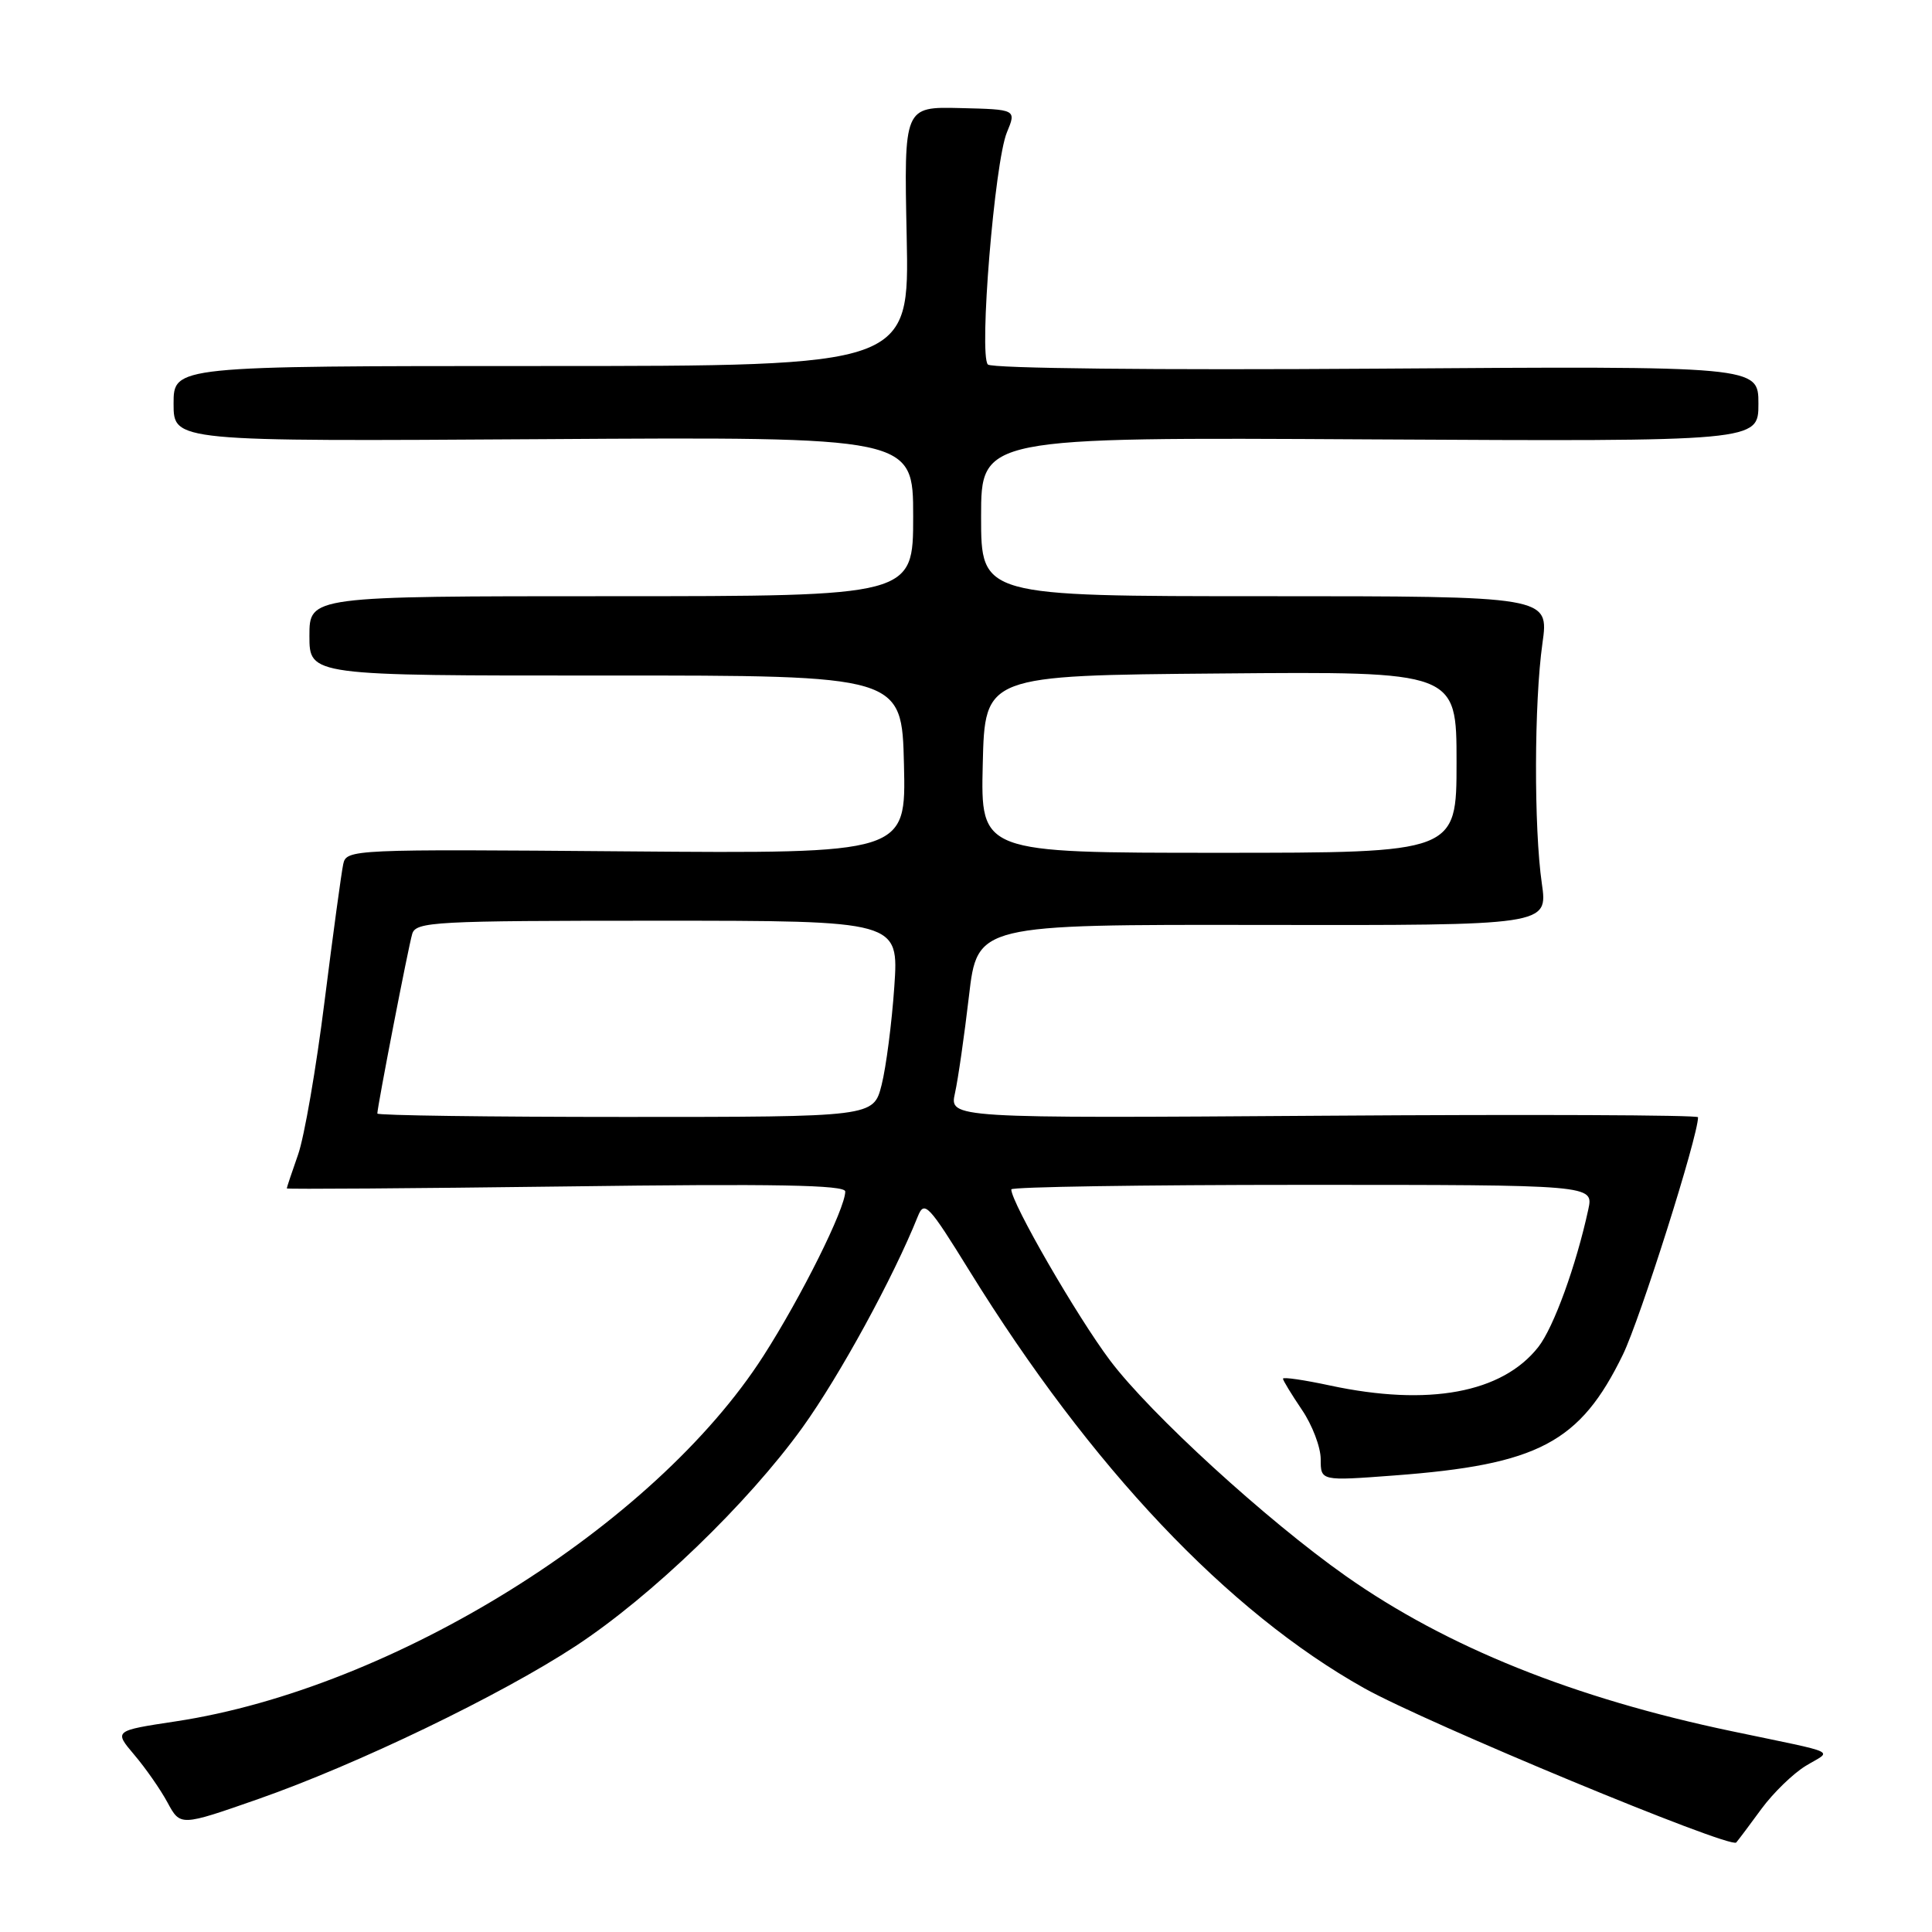 <?xml version="1.0" encoding="UTF-8" standalone="no"?>
<!DOCTYPE svg PUBLIC "-//W3C//DTD SVG 1.1//EN" "http://www.w3.org/Graphics/SVG/1.1/DTD/svg11.dtd" >
<svg xmlns="http://www.w3.org/2000/svg" xmlns:xlink="http://www.w3.org/1999/xlink" version="1.1" viewBox="0 0 256 256">
 <g >
 <path fill="currentColor"
d=" M 233.42 239.66 C 234.97 237.56 237.60 235.00 239.28 233.98 C 242.78 231.85 244.09 232.46 229.50 229.40 C 208.55 225.02 191.72 218.25 178.34 208.84 C 167.84 201.45 152.43 187.36 147.09 180.27 C 142.70 174.43 134.00 159.37 134.00 157.60 C 134.00 157.27 151.36 157.00 172.58 157.00 C 211.16 157.00 211.16 157.00 210.46 160.25 C 208.85 167.68 205.87 175.90 203.83 178.49 C 199.04 184.58 189.28 186.38 176.25 183.59 C 172.81 182.85 170.00 182.44 170.00 182.68 C 170.00 182.91 171.13 184.76 172.50 186.79 C 173.88 188.81 175.00 191.76 175.00 193.35 C 175.00 196.24 175.00 196.24 184.71 195.51 C 203.84 194.08 209.36 191.16 215.04 179.50 C 217.33 174.79 225.00 150.58 225.00 148.04 C 225.00 147.74 202.68 147.65 175.40 147.84 C 125.80 148.18 125.80 148.18 126.54 144.84 C 126.95 143.00 127.78 137.22 128.39 132.00 C 129.50 122.50 129.50 122.50 167.30 122.56 C 205.10 122.62 205.10 122.62 204.30 117.06 C 203.24 109.70 203.28 93.05 204.38 85.25 C 205.26 79.00 205.26 79.00 167.63 79.00 C 130.00 79.00 130.00 79.00 130.00 68.47 C 130.00 57.93 130.00 57.93 181.50 58.22 C 233.00 58.50 233.00 58.50 233.00 53.50 C 233.00 48.50 233.00 48.50 182.40 48.85 C 153.23 49.05 131.42 48.82 130.90 48.30 C 129.69 47.09 131.79 21.45 133.42 17.54 C 134.68 14.50 134.68 14.50 127.23 14.32 C 119.78 14.14 119.78 14.14 120.14 31.32 C 120.50 48.50 120.50 48.50 71.75 48.50 C 23.00 48.50 23.00 48.50 23.00 53.50 C 23.00 58.50 23.00 58.50 72.00 58.19 C 121.00 57.88 121.00 57.88 121.00 68.44 C 121.00 79.00 121.00 79.00 81.00 79.00 C 41.00 79.00 41.00 79.00 41.00 84.26 C 41.00 89.53 41.00 89.53 80.25 89.51 C 119.50 89.50 119.50 89.50 119.78 101.31 C 120.06 113.11 120.06 113.11 82.99 112.81 C 46.60 112.51 45.90 112.54 45.48 114.50 C 45.24 115.60 44.13 123.76 43.01 132.64 C 41.90 141.52 40.32 150.68 39.49 153.01 C 38.67 155.34 38.00 157.35 38.00 157.47 C 38.00 157.59 54.65 157.47 75.00 157.21 C 102.71 156.84 112.00 157.01 112.00 157.88 C 112.00 160.14 106.19 171.82 101.16 179.66 C 86.69 202.22 52.10 223.73 23.29 228.09 C 15.09 229.33 15.09 229.33 17.79 232.52 C 19.28 234.27 21.27 237.12 22.20 238.85 C 23.90 241.99 23.90 241.99 34.20 238.39 C 47.32 233.80 66.28 224.66 76.26 218.12 C 86.29 211.54 99.09 199.21 106.34 189.14 C 111.25 182.31 118.37 169.28 121.62 161.17 C 122.48 159.03 123.03 159.61 128.48 168.43 C 144.55 194.41 162.66 213.55 180.76 223.69 C 189.02 228.32 229.29 245.02 230.06 244.14 C 230.36 243.79 231.88 241.77 233.42 239.66 Z  M 50.00 147.55 C 50.00 146.65 54.11 125.45 54.62 123.75 C 55.10 122.13 57.52 122.00 87.12 122.00 C 119.10 122.00 119.10 122.00 118.50 130.75 C 118.17 135.56 117.41 141.41 116.82 143.75 C 115.74 148.00 115.74 148.00 82.87 148.00 C 64.79 148.00 50.00 147.80 50.00 147.55 Z  M 130.22 101.25 C 130.50 89.50 130.50 89.50 161.75 89.24 C 193.00 88.97 193.00 88.97 193.00 100.99 C 193.00 113.00 193.00 113.00 161.47 113.00 C 129.94 113.00 129.94 113.00 130.22 101.25 Z "/>
</g>
</svg>